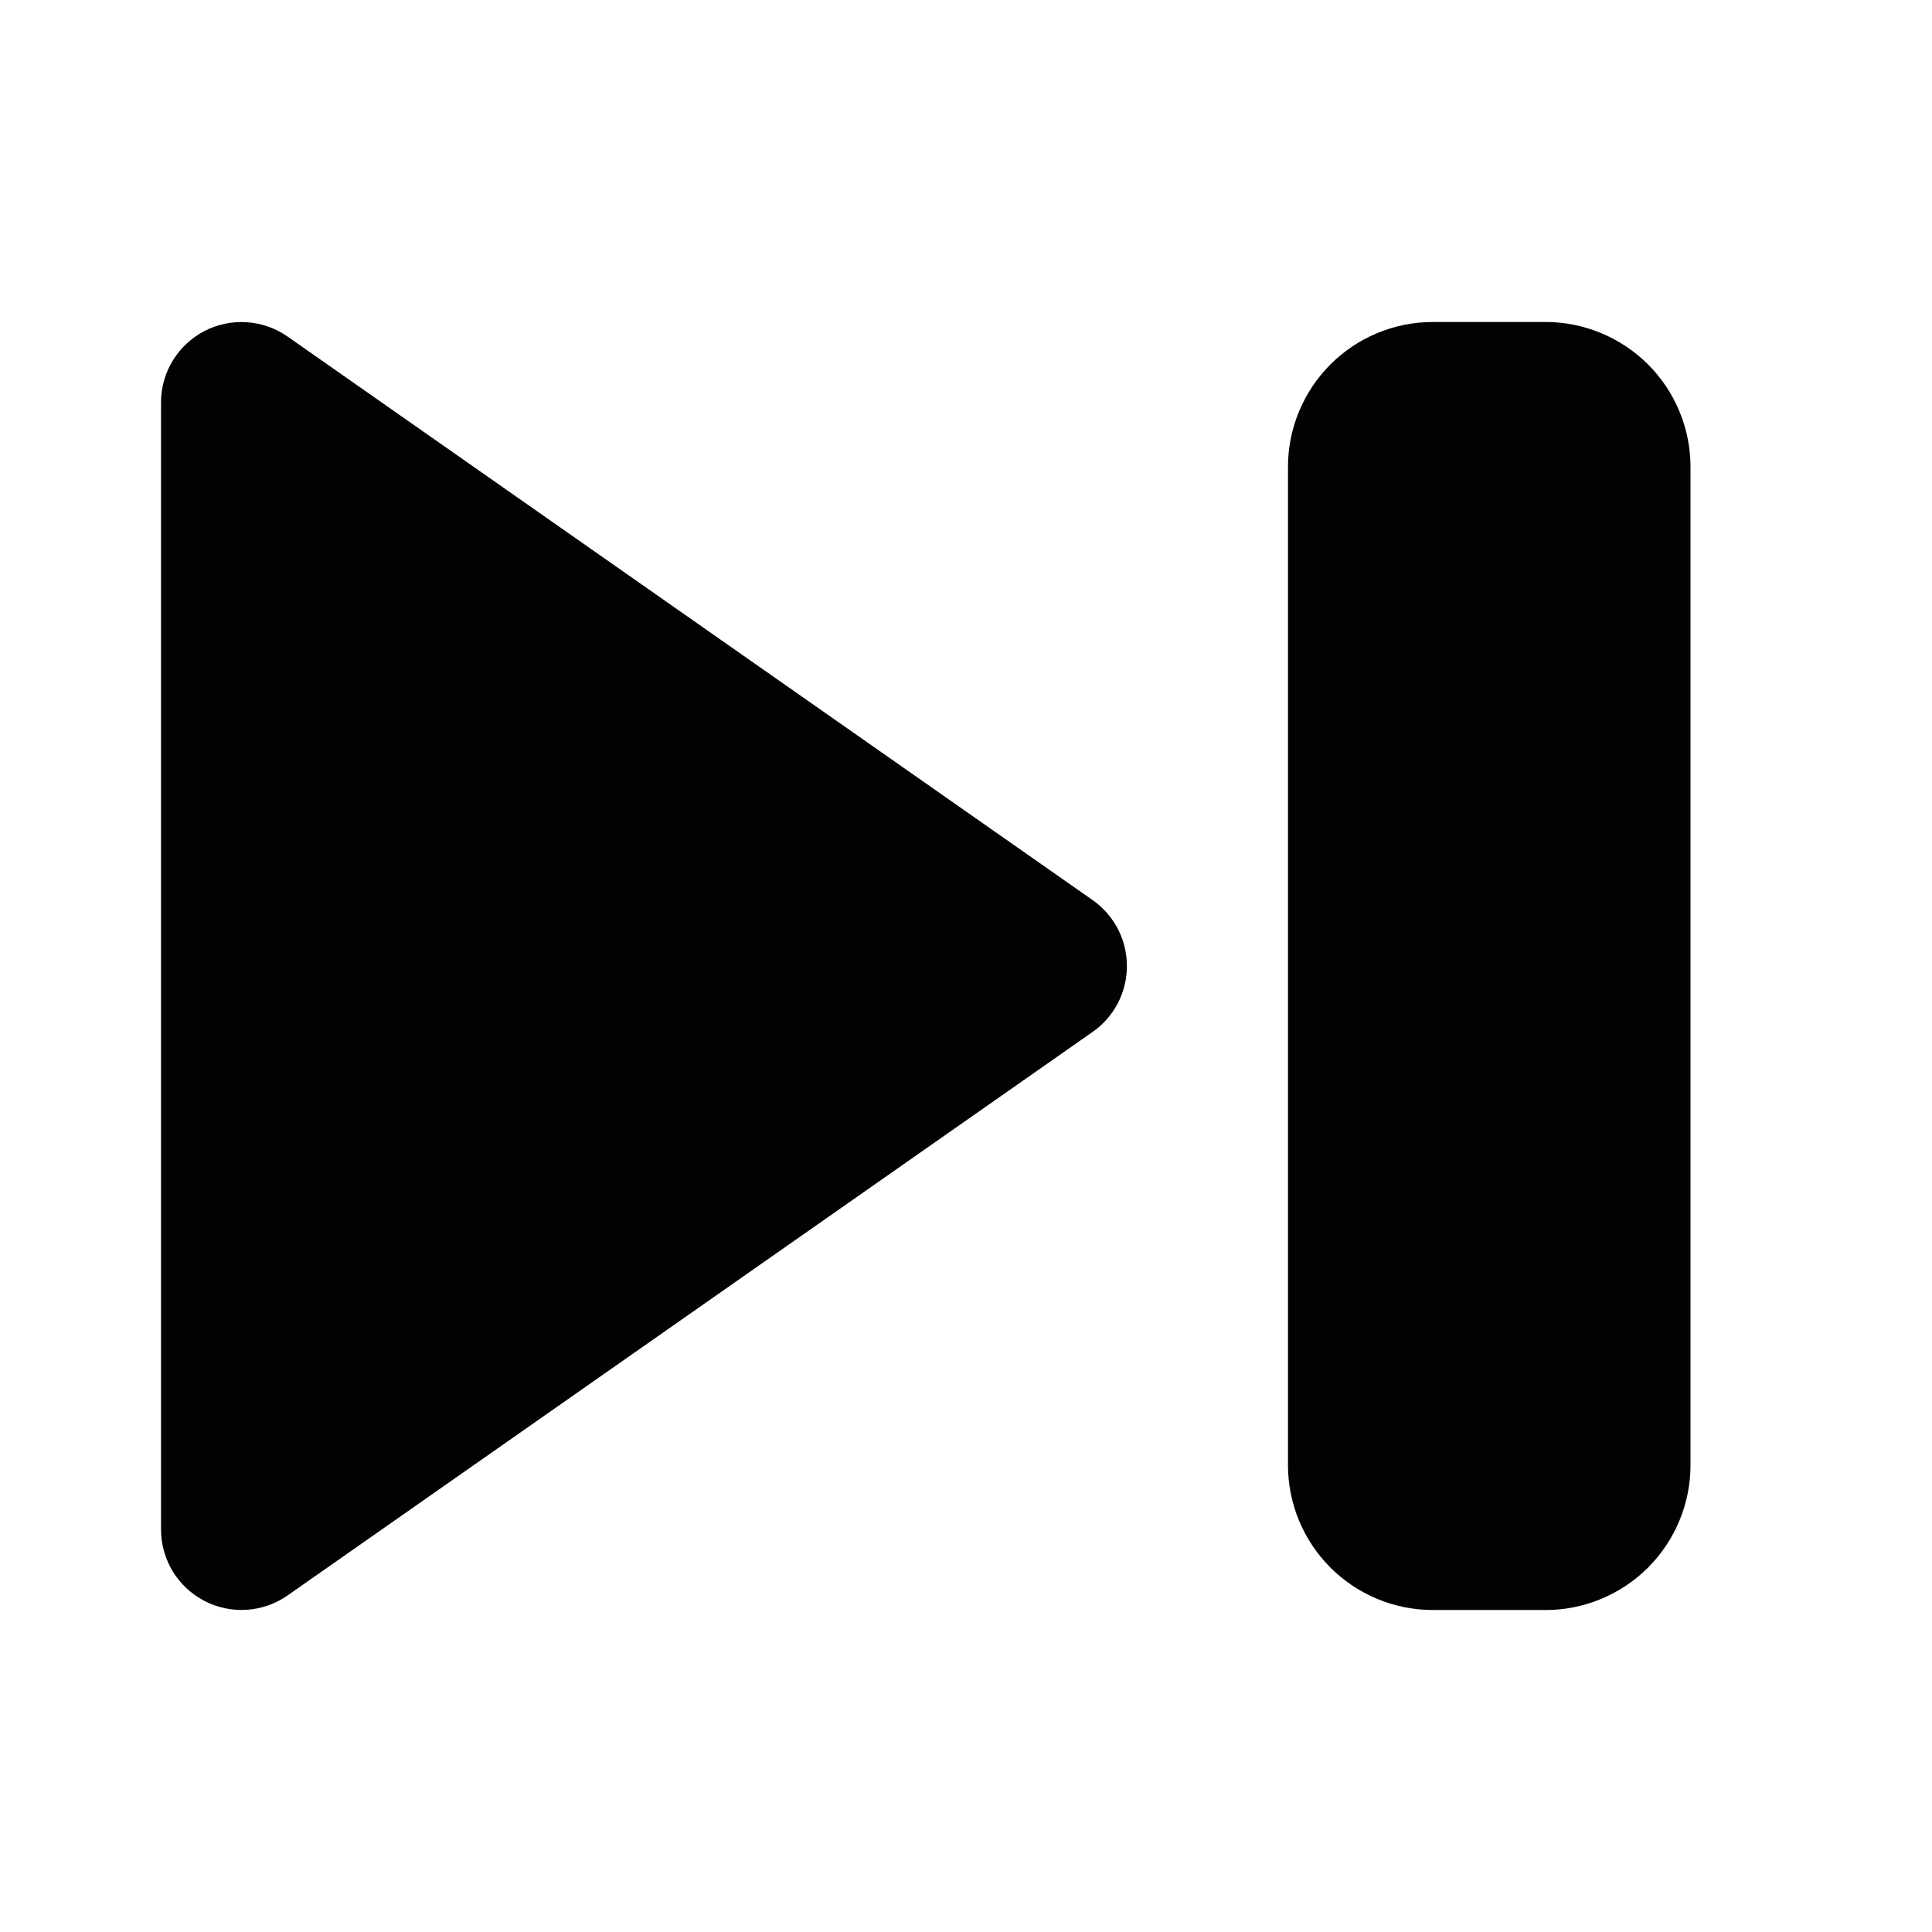 <svg width="32" height="32" viewBox="0 0 32 32" fill="none" xmlns="http://www.w3.org/2000/svg">
<path fill-rule="evenodd" clip-rule="evenodd" d="M3.384 5.484C3.6 5.372 3.843 5.321 4.087 5.337C4.33 5.353 4.564 5.435 4.764 5.575L18.097 14.908C18.273 15.031 18.416 15.195 18.515 15.385C18.614 15.575 18.665 15.786 18.665 16C18.665 16.214 18.614 16.426 18.515 16.616C18.416 16.806 18.273 16.969 18.097 17.092L4.764 26.425C4.564 26.565 4.33 26.647 4.087 26.663C3.843 26.679 3.6 26.628 3.384 26.515C3.168 26.403 2.987 26.233 2.86 26.025C2.734 25.816 2.667 25.577 2.667 25.334V6.667C2.666 6.423 2.733 6.184 2.86 5.975C2.986 5.767 3.168 5.597 3.384 5.484ZM21.333 7.734C21.333 7.097 21.586 6.487 22.036 6.036C22.486 5.586 23.097 5.333 23.733 5.333H25.6C25.915 5.333 26.227 5.396 26.518 5.516C26.809 5.637 27.074 5.814 27.297 6.036C27.52 6.259 27.697 6.524 27.817 6.815C27.938 7.106 28 7.418 28 7.734V24.267C28 24.582 27.938 24.894 27.817 25.185C27.697 25.476 27.52 25.741 27.297 25.964C27.074 26.187 26.809 26.363 26.518 26.484C26.227 26.605 25.915 26.667 25.6 26.667H23.733C23.097 26.667 22.486 26.414 22.036 25.964C21.586 25.514 21.333 24.903 21.333 24.267V7.734Z" fill="#020201"/>
</svg>
